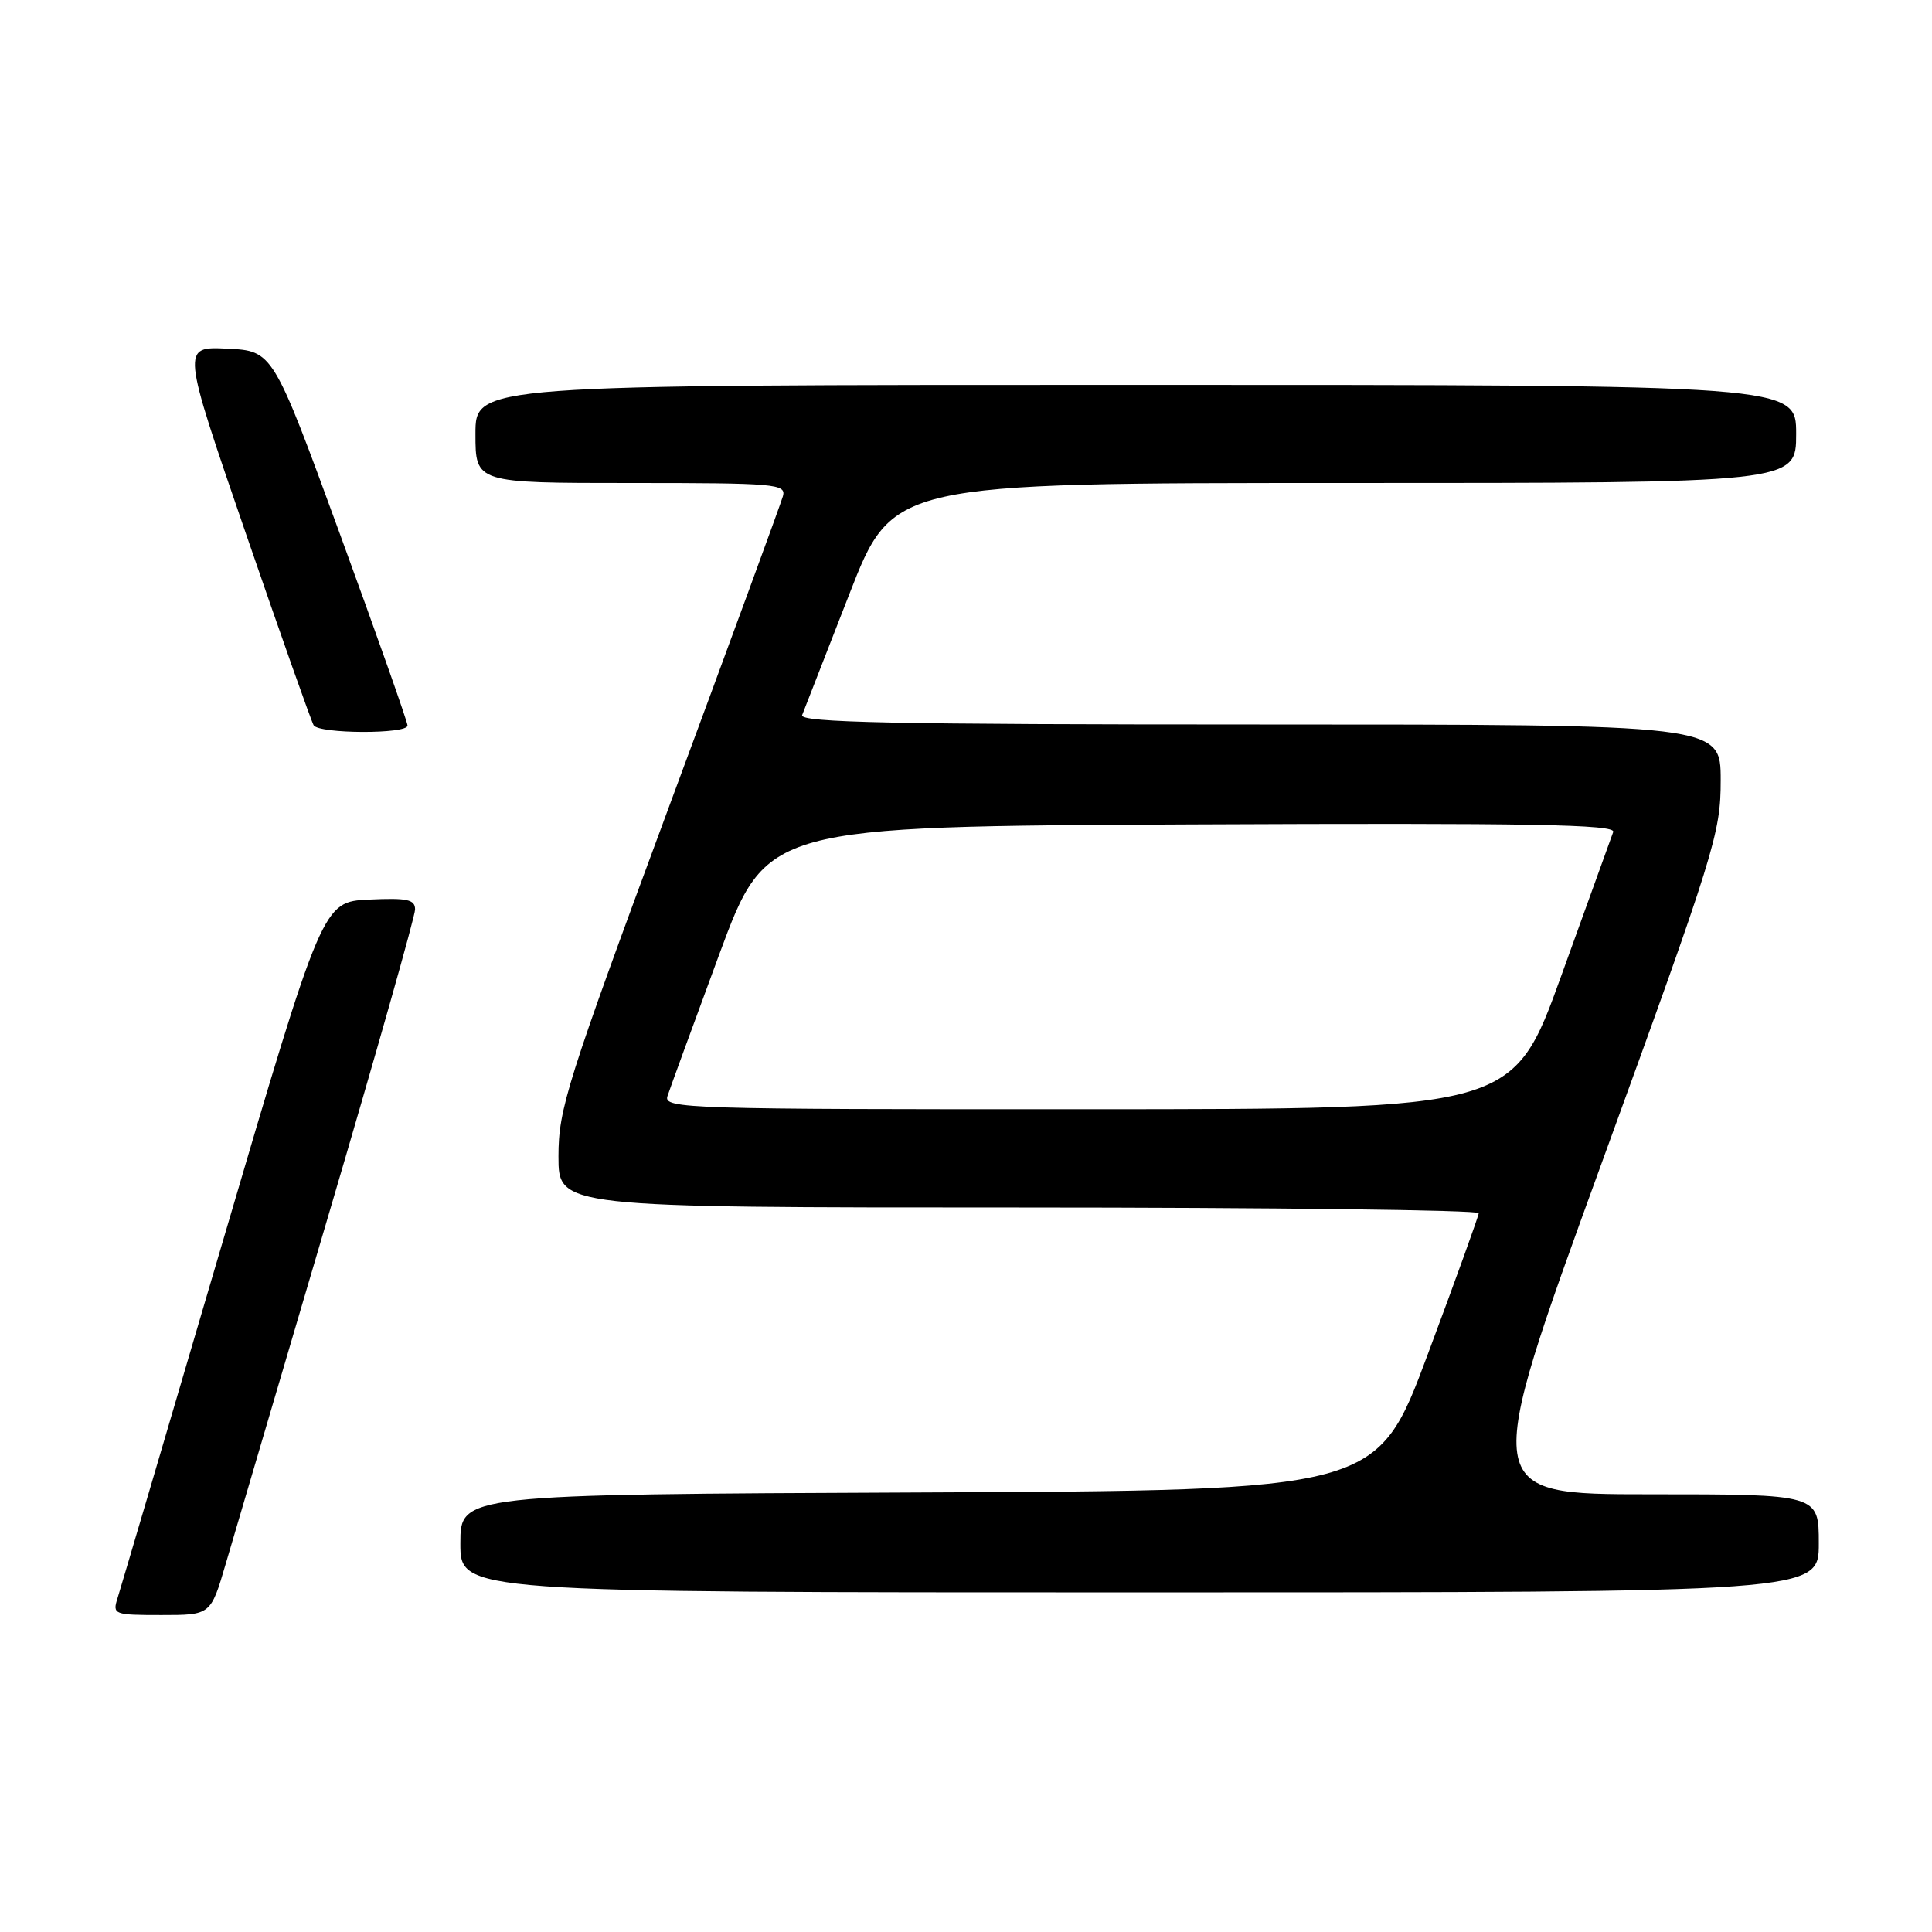 <?xml version="1.0" encoding="UTF-8" standalone="no"?>
<!DOCTYPE svg PUBLIC "-//W3C//DTD SVG 1.1//EN" "http://www.w3.org/Graphics/SVG/1.1/DTD/svg11.dtd" >
<svg xmlns="http://www.w3.org/2000/svg" xmlns:xlink="http://www.w3.org/1999/xlink" version="1.1" viewBox="0 0 256 256">
 <g >
 <path fill="currentColor"
d=" M 29.90 207.25 C 30.99 203.54 37.09 182.86 43.44 161.31 C 49.80 139.76 55.00 121.40 55.00 120.51 C 55.00 119.18 53.96 118.96 48.88 119.20 C 42.75 119.50 42.75 119.50 29.51 164.53 C 22.23 189.29 15.96 210.55 15.57 211.78 C 14.89 213.92 15.10 214.00 21.39 214.00 C 27.92 214.00 27.92 214.00 29.90 207.25 Z  M 241.00 204.50 C 241.00 198.00 241.00 198.00 218.63 198.00 C 196.26 198.00 196.26 198.00 212.13 154.39 C 227.26 112.82 228.00 110.43 228.00 103.39 C 228.00 96.00 228.00 96.00 166.89 96.00 C 118.41 96.00 105.89 95.74 106.29 94.75 C 106.56 94.06 109.37 86.86 112.53 78.75 C 118.28 64.00 118.28 64.00 178.14 64.00 C 238.00 64.00 238.00 64.00 238.00 57.50 C 238.00 51.00 238.00 51.00 150.50 51.00 C 63.00 51.00 63.00 51.00 63.00 57.50 C 63.00 64.00 63.00 64.00 83.62 64.00 C 102.77 64.00 104.20 64.12 103.74 65.75 C 103.47 66.71 96.67 85.26 88.62 106.97 C 75.11 143.44 74.00 146.95 74.00 153.22 C 74.00 160.00 74.00 160.00 135.00 160.00 C 168.55 160.00 195.97 160.34 195.94 160.75 C 195.91 161.16 192.87 169.60 189.17 179.50 C 182.46 197.50 182.46 197.50 121.73 197.76 C 61.00 198.02 61.00 198.02 61.00 204.51 C 61.00 211.00 61.00 211.00 151.00 211.00 C 241.00 211.00 241.00 211.00 241.00 204.50 Z  M 54.00 96.14 C 54.00 95.67 49.99 84.31 45.09 70.89 C 36.17 46.50 36.17 46.50 30.11 46.20 C 24.05 45.91 24.05 45.91 32.53 70.55 C 37.19 84.11 41.26 95.60 41.56 96.10 C 42.27 97.25 54.00 97.29 54.00 96.14 Z  M 88.44 145.25 C 88.75 144.29 91.84 135.85 95.29 126.50 C 101.58 109.50 101.58 109.50 157.90 109.24 C 202.82 109.04 214.13 109.24 213.76 110.24 C 213.51 110.93 210.42 119.48 206.90 129.23 C 200.50 146.97 200.50 146.97 144.18 146.98 C 90.99 147.00 87.90 146.90 88.44 145.25 Z "/>
</g>
</svg>